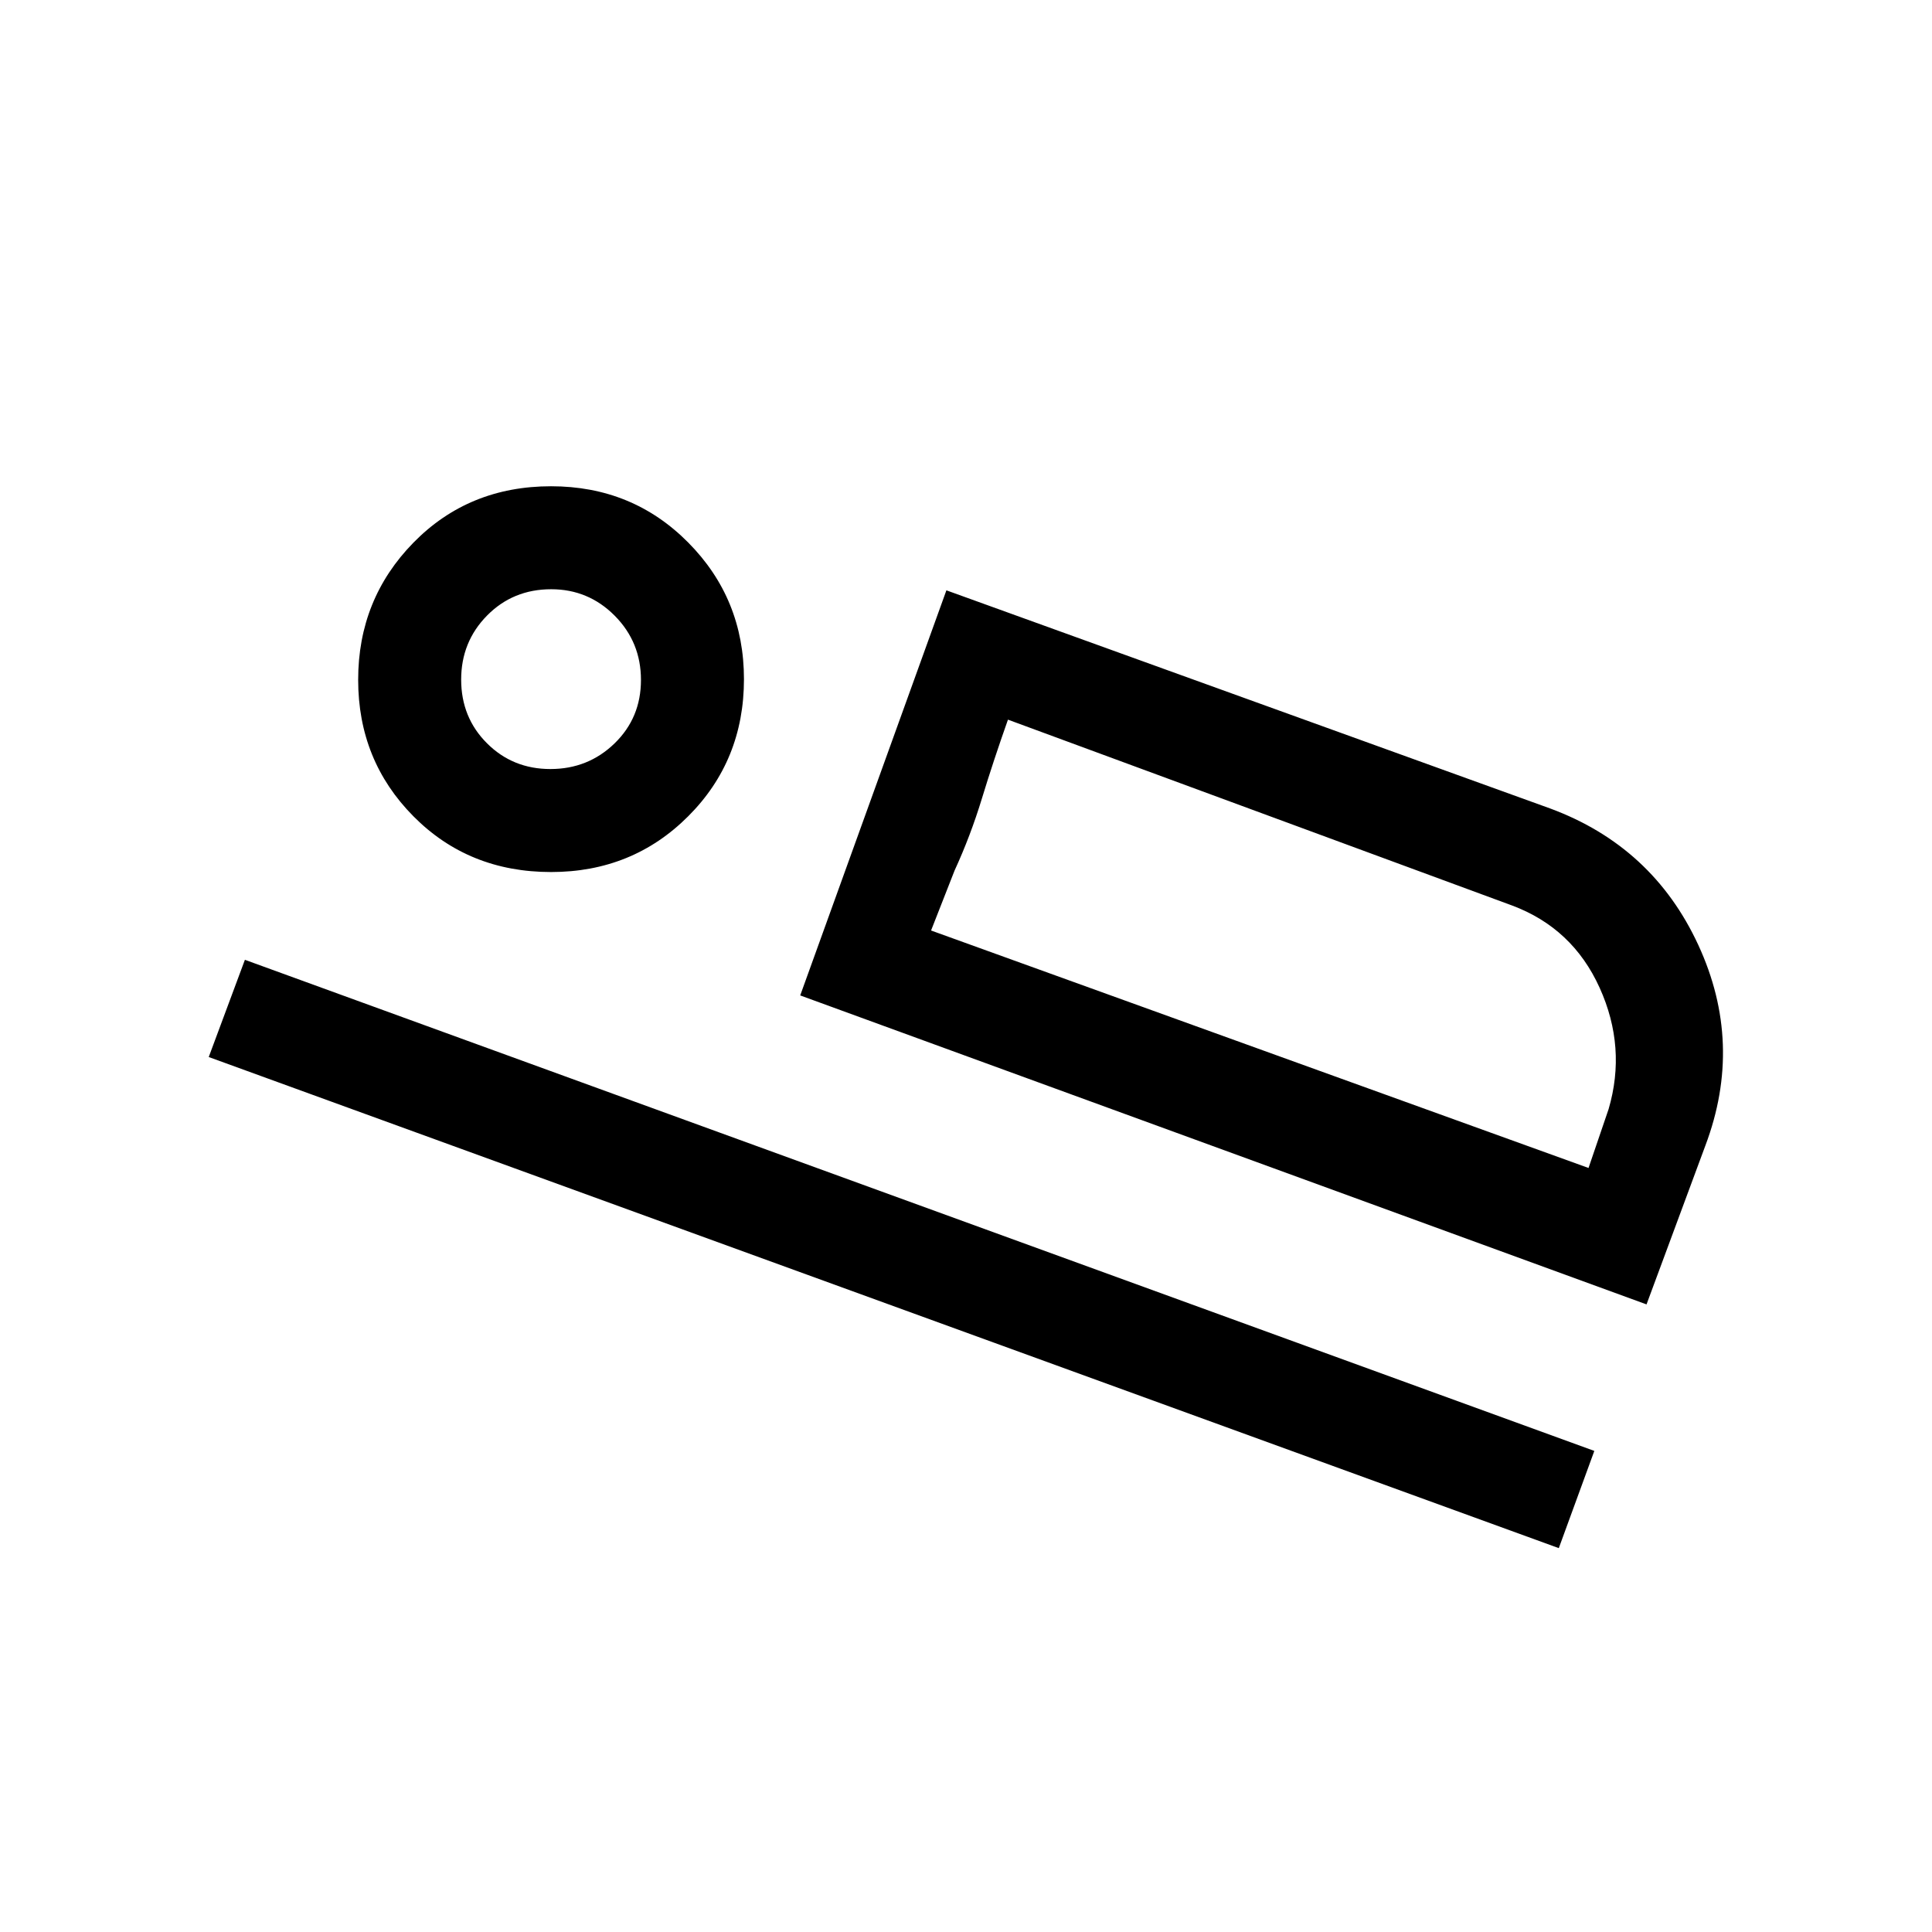 <svg xmlns="http://www.w3.org/2000/svg" height="40" viewBox="0 -960 960 960" width="40"><path d="m397.62-465.38 72.64-201.29 299.92 108.36q51.05 18.87 73.69 67.86 22.64 48.99 3.51 99.71l-29.23 78.89-420.53-153.53Zm103.23-137.03q-7.17 20.27-12.9 39.03-5.72 18.76-13.64 35.97l-11.67 29.77 38.21-104.77ZM103.72-434.77l17.97-48.31 670.52 244.03-17.65 48.31-670.84-244.03Zm170.1-91.92q-40.95 0-68.4-27.71-27.45-27.7-27.45-67.8 0-40.11 27.45-68.15 27.45-28.03 68.4-28.03 40.44 0 68.14 27.95 27.71 27.96 27.71 67.89 0 40.44-27.71 68.14-27.7 27.71-68.14 27.71Zm-.32-51.18q18.72 0 31.85-12.72 13.14-12.73 13.14-31.54 0-18.8-13.06-31.94-13.05-13.14-31.54-13.14-18.98 0-31.86 13.06-12.88 13.05-12.88 31.85 0 18.81 12.82 31.62 12.81 12.81 31.53 12.81Zm189.14 80.23 326.69 118 9.98-29.26q8.97-30.62-4.46-60.28-13.44-29.67-43.58-40.91l-250.42-92.32-38.21 104.77ZM274.59-622.03Z"/></svg>